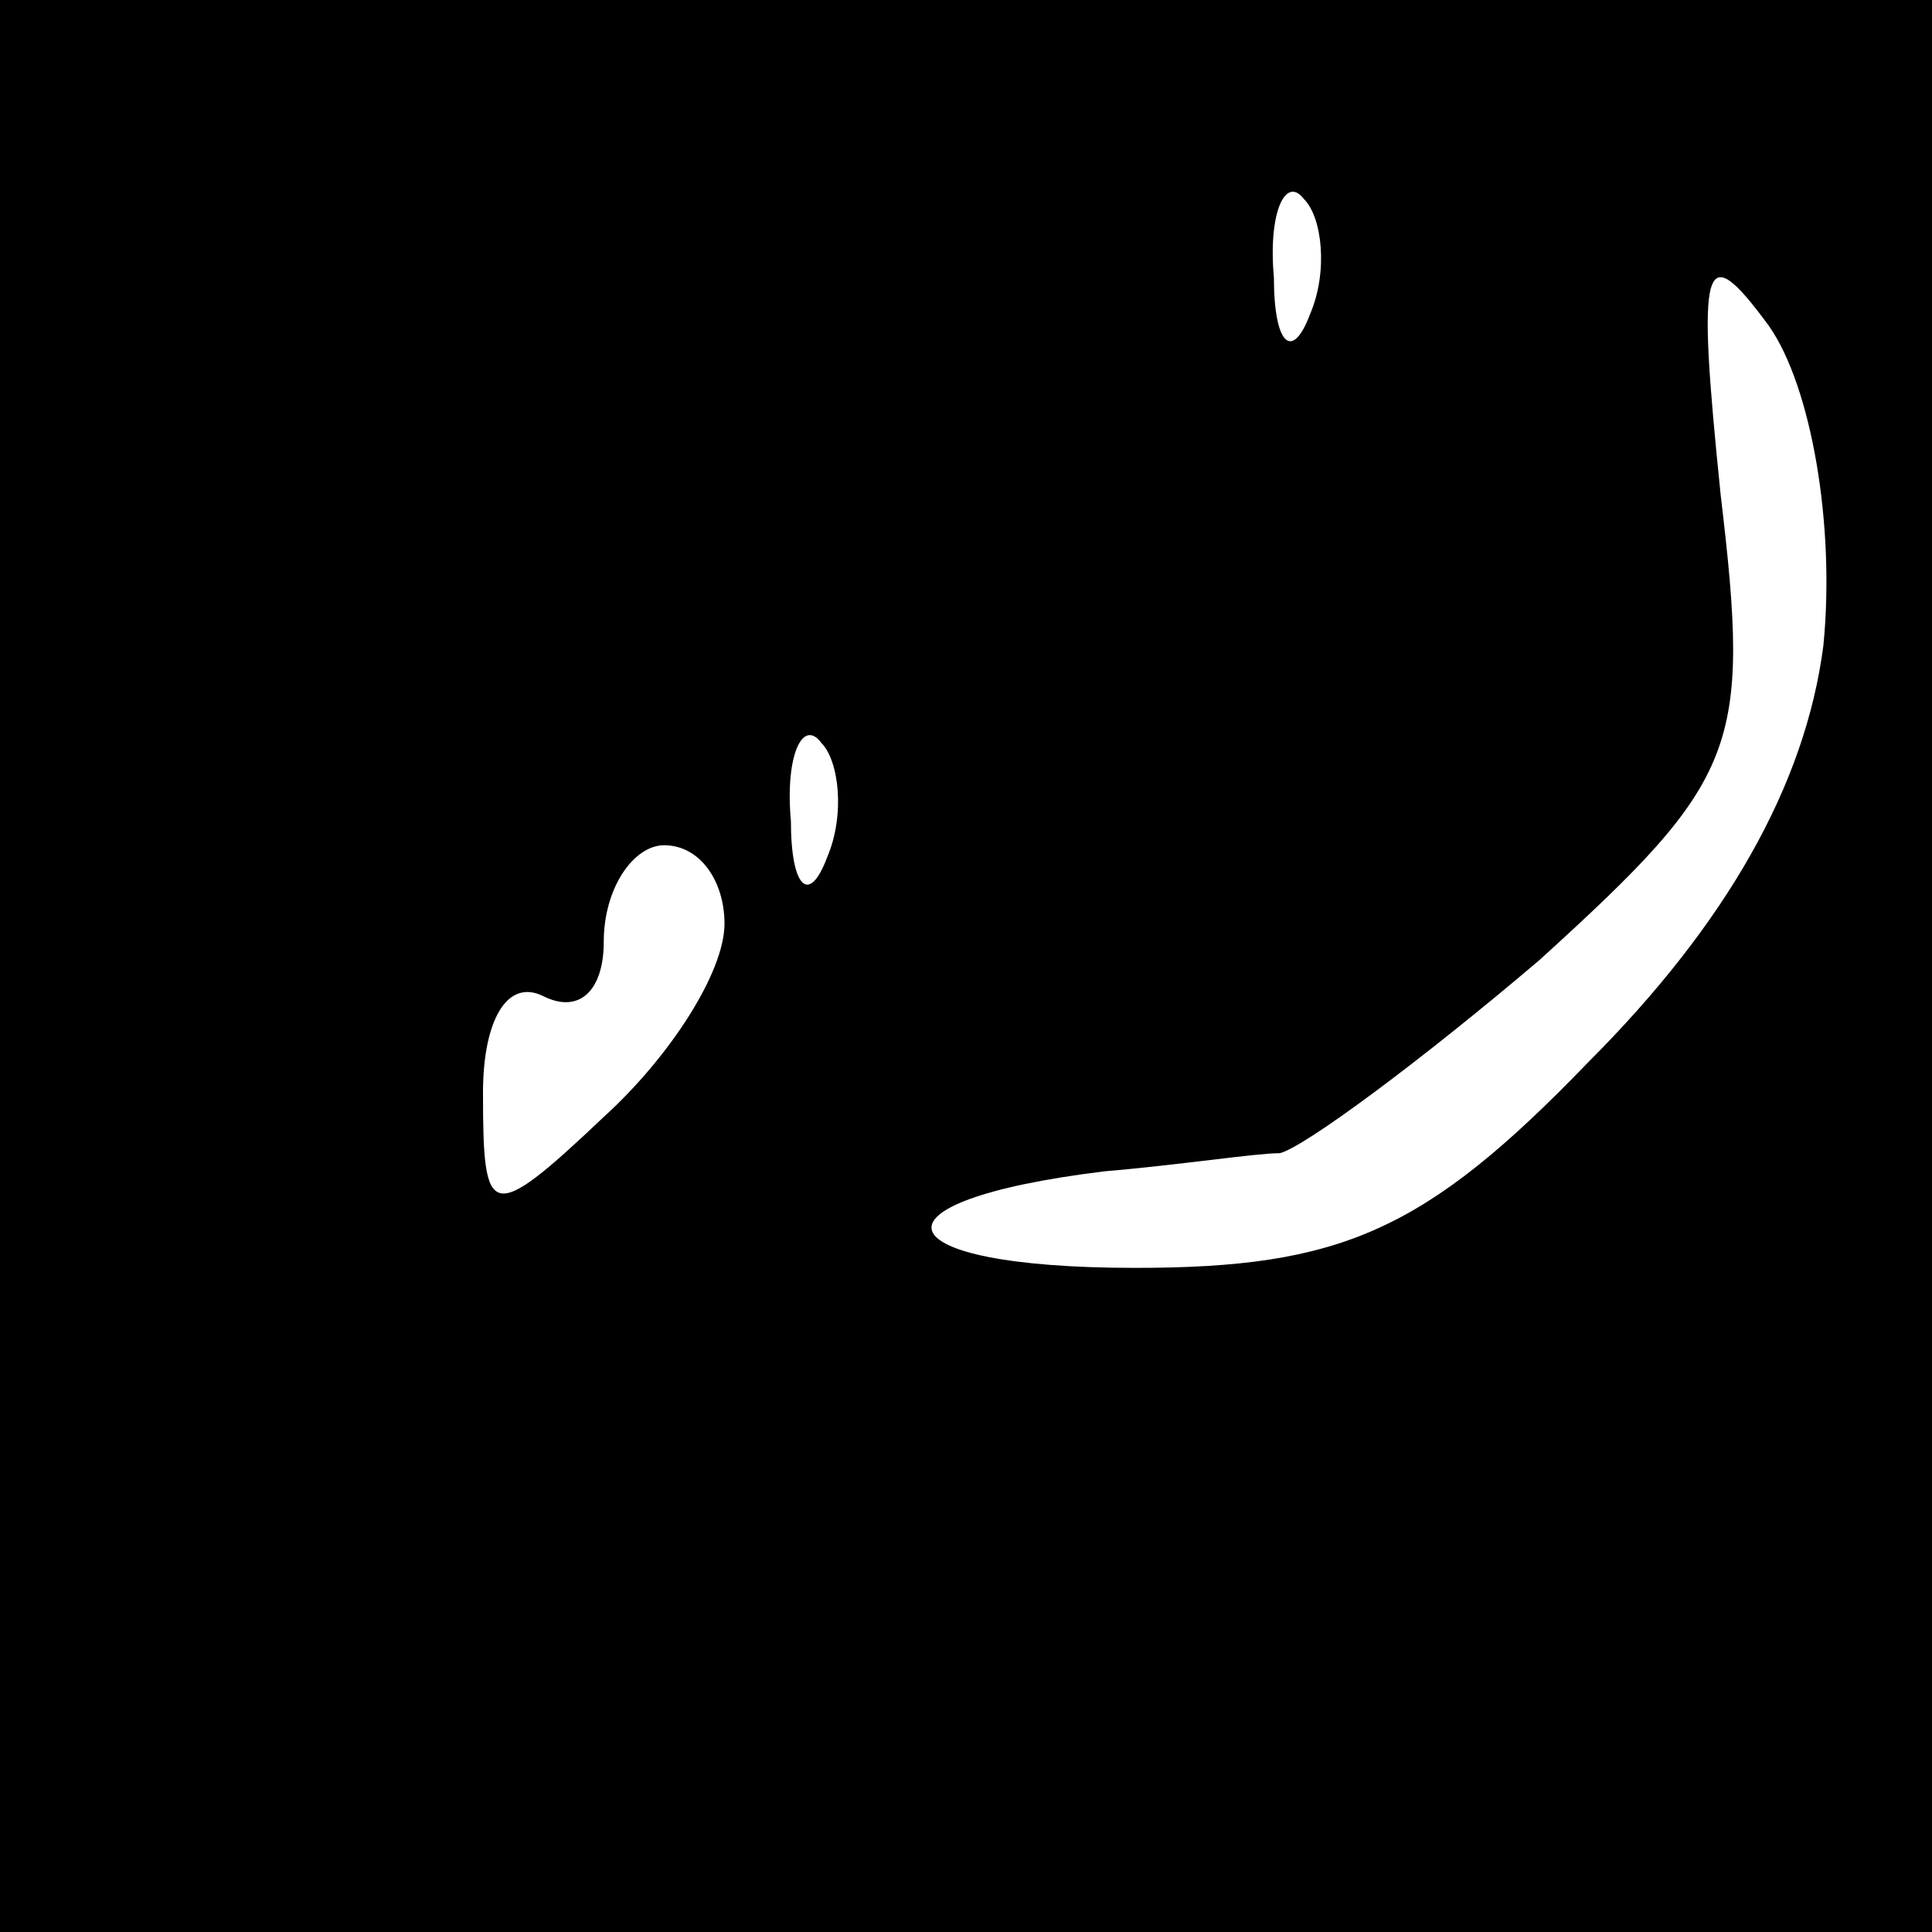 <?xml version="1.0" standalone="no"?>
<!DOCTYPE svg PUBLIC "-//W3C//DTD SVG 20010904//EN"
 "http://www.w3.org/TR/2001/REC-SVG-20010904/DTD/svg10.dtd">
<svg version="1.0" xmlns="http://www.w3.org/2000/svg"
 width="32pt" height="32pt" viewBox="0 0 32 32"
 preserveAspectRatio="xMidYMid meet">
<rect x="0" y="0" width="32" height="32" fill="#808080" stroke="none"/>
<g transform="translate(0,32) scale(0.1,-0.1)"
fill="#000000" stroke="none">
<path fill="#000000" stroke="none" d="M0 160 l0 -160 160 0 160 0 0 160 0
160 -160 0 -160 0 0 -160z"/>
<path fill="#ffffff" stroke="none" d="M217 268 c-3 -8 -6 -5 -6 6 -1 11 2 17
5 13 3 -3 4 -12 1 -19z"/>
<path fill="#ffffff" stroke="none" d="M302 213 c-3 -23 -16 -46 -39 -69 -27
-28 -41 -34 -75 -34 -42 0 -46 11 -5 16 12 1 25 3 29 3 4 1 23 15 43 32 33 30
35 35 30 77 -4 39 -3 43 8 28 7 -10 11 -33 9 -53z"/>
<path fill="#ffffff" stroke="none" d="M137 178 c-3 -8 -6 -5 -6 6 -1 11 2 17
5 13 3 -3 4 -12 1 -19z"/>
<path fill="#ffffff" stroke="none" d="M120 167 c0 -8 -9 -22 -20 -32 -19 -18
-20 -17 -20 4 0 12 4 19 10 16 6 -3 10 1 10 9 0 9 5 16 10 16 6 0 10 -6 10
-13z"/>
</g>
</svg>
